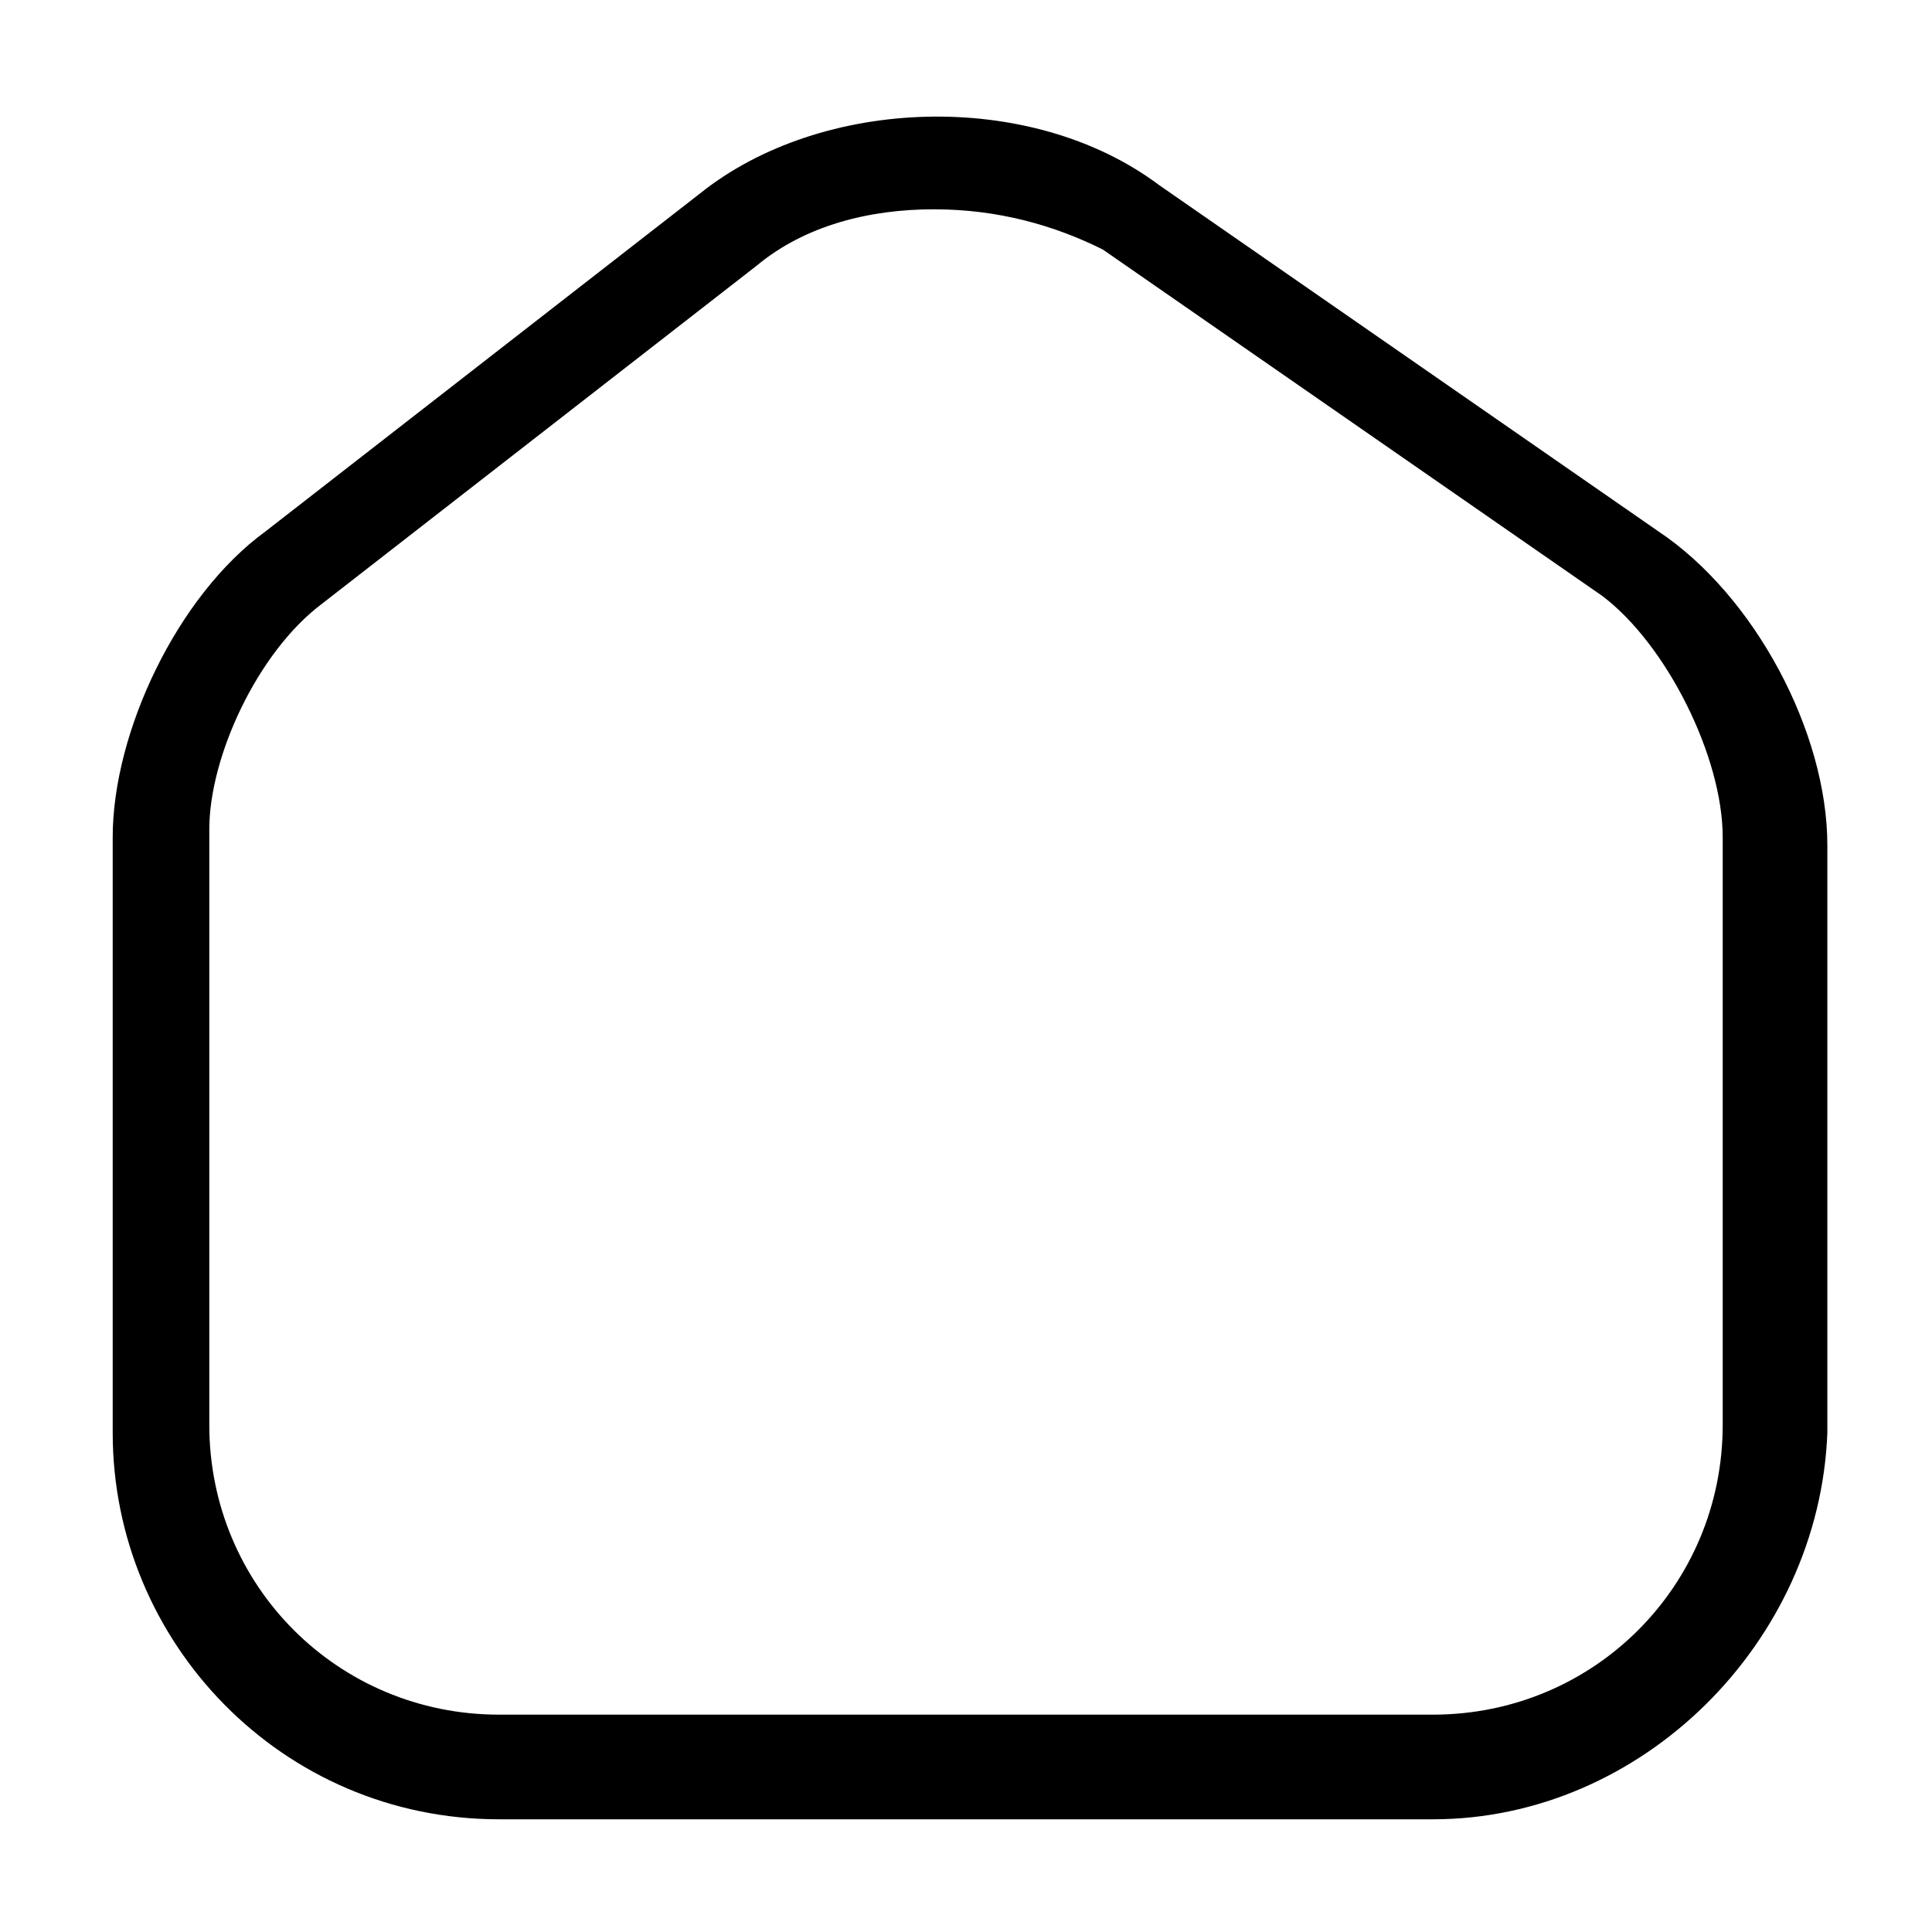 <svg version="1.1" xmlns="http://www.w3.org/2000/svg" xmlns:xlink="http://www.w3.org/1999/xlink" x="0px" y="0px"
	 viewBox="0 0 24 24" style="enable-background:new 0 0 24 24;" xml:space="preserve">
<g>
	<path d="M17.8,22.6H6.2c-2.7,0-4.8-2.2-4.8-4.8v-7.4c0-1.3,0.8-3,1.9-3.8l5.4-4.2c1.5-1.2,4.1-1.3,5.7-0.1l6.2,4.3
		c1.2,0.8,2.1,2.5,2.1,3.9v7.3C22.6,20.4,20.4,22.6,17.8,22.6z M11.6,2.6c-0.8,0-1.6,0.2-2.2,0.7L4,7.5v0c-0.8,0.6-1.4,1.9-1.4,2.8
		v7.4c0,2,1.6,3.6,3.6,3.6h11.6c2,0,3.6-1.6,3.6-3.6v-7.3c0-1-0.7-2.4-1.5-3l-6.2-4.3C13.1,2.8,12.4,2.6,11.6,2.6z M3.6,7L3.6,7
		L3.6,7z"/>
</g>
</svg>

